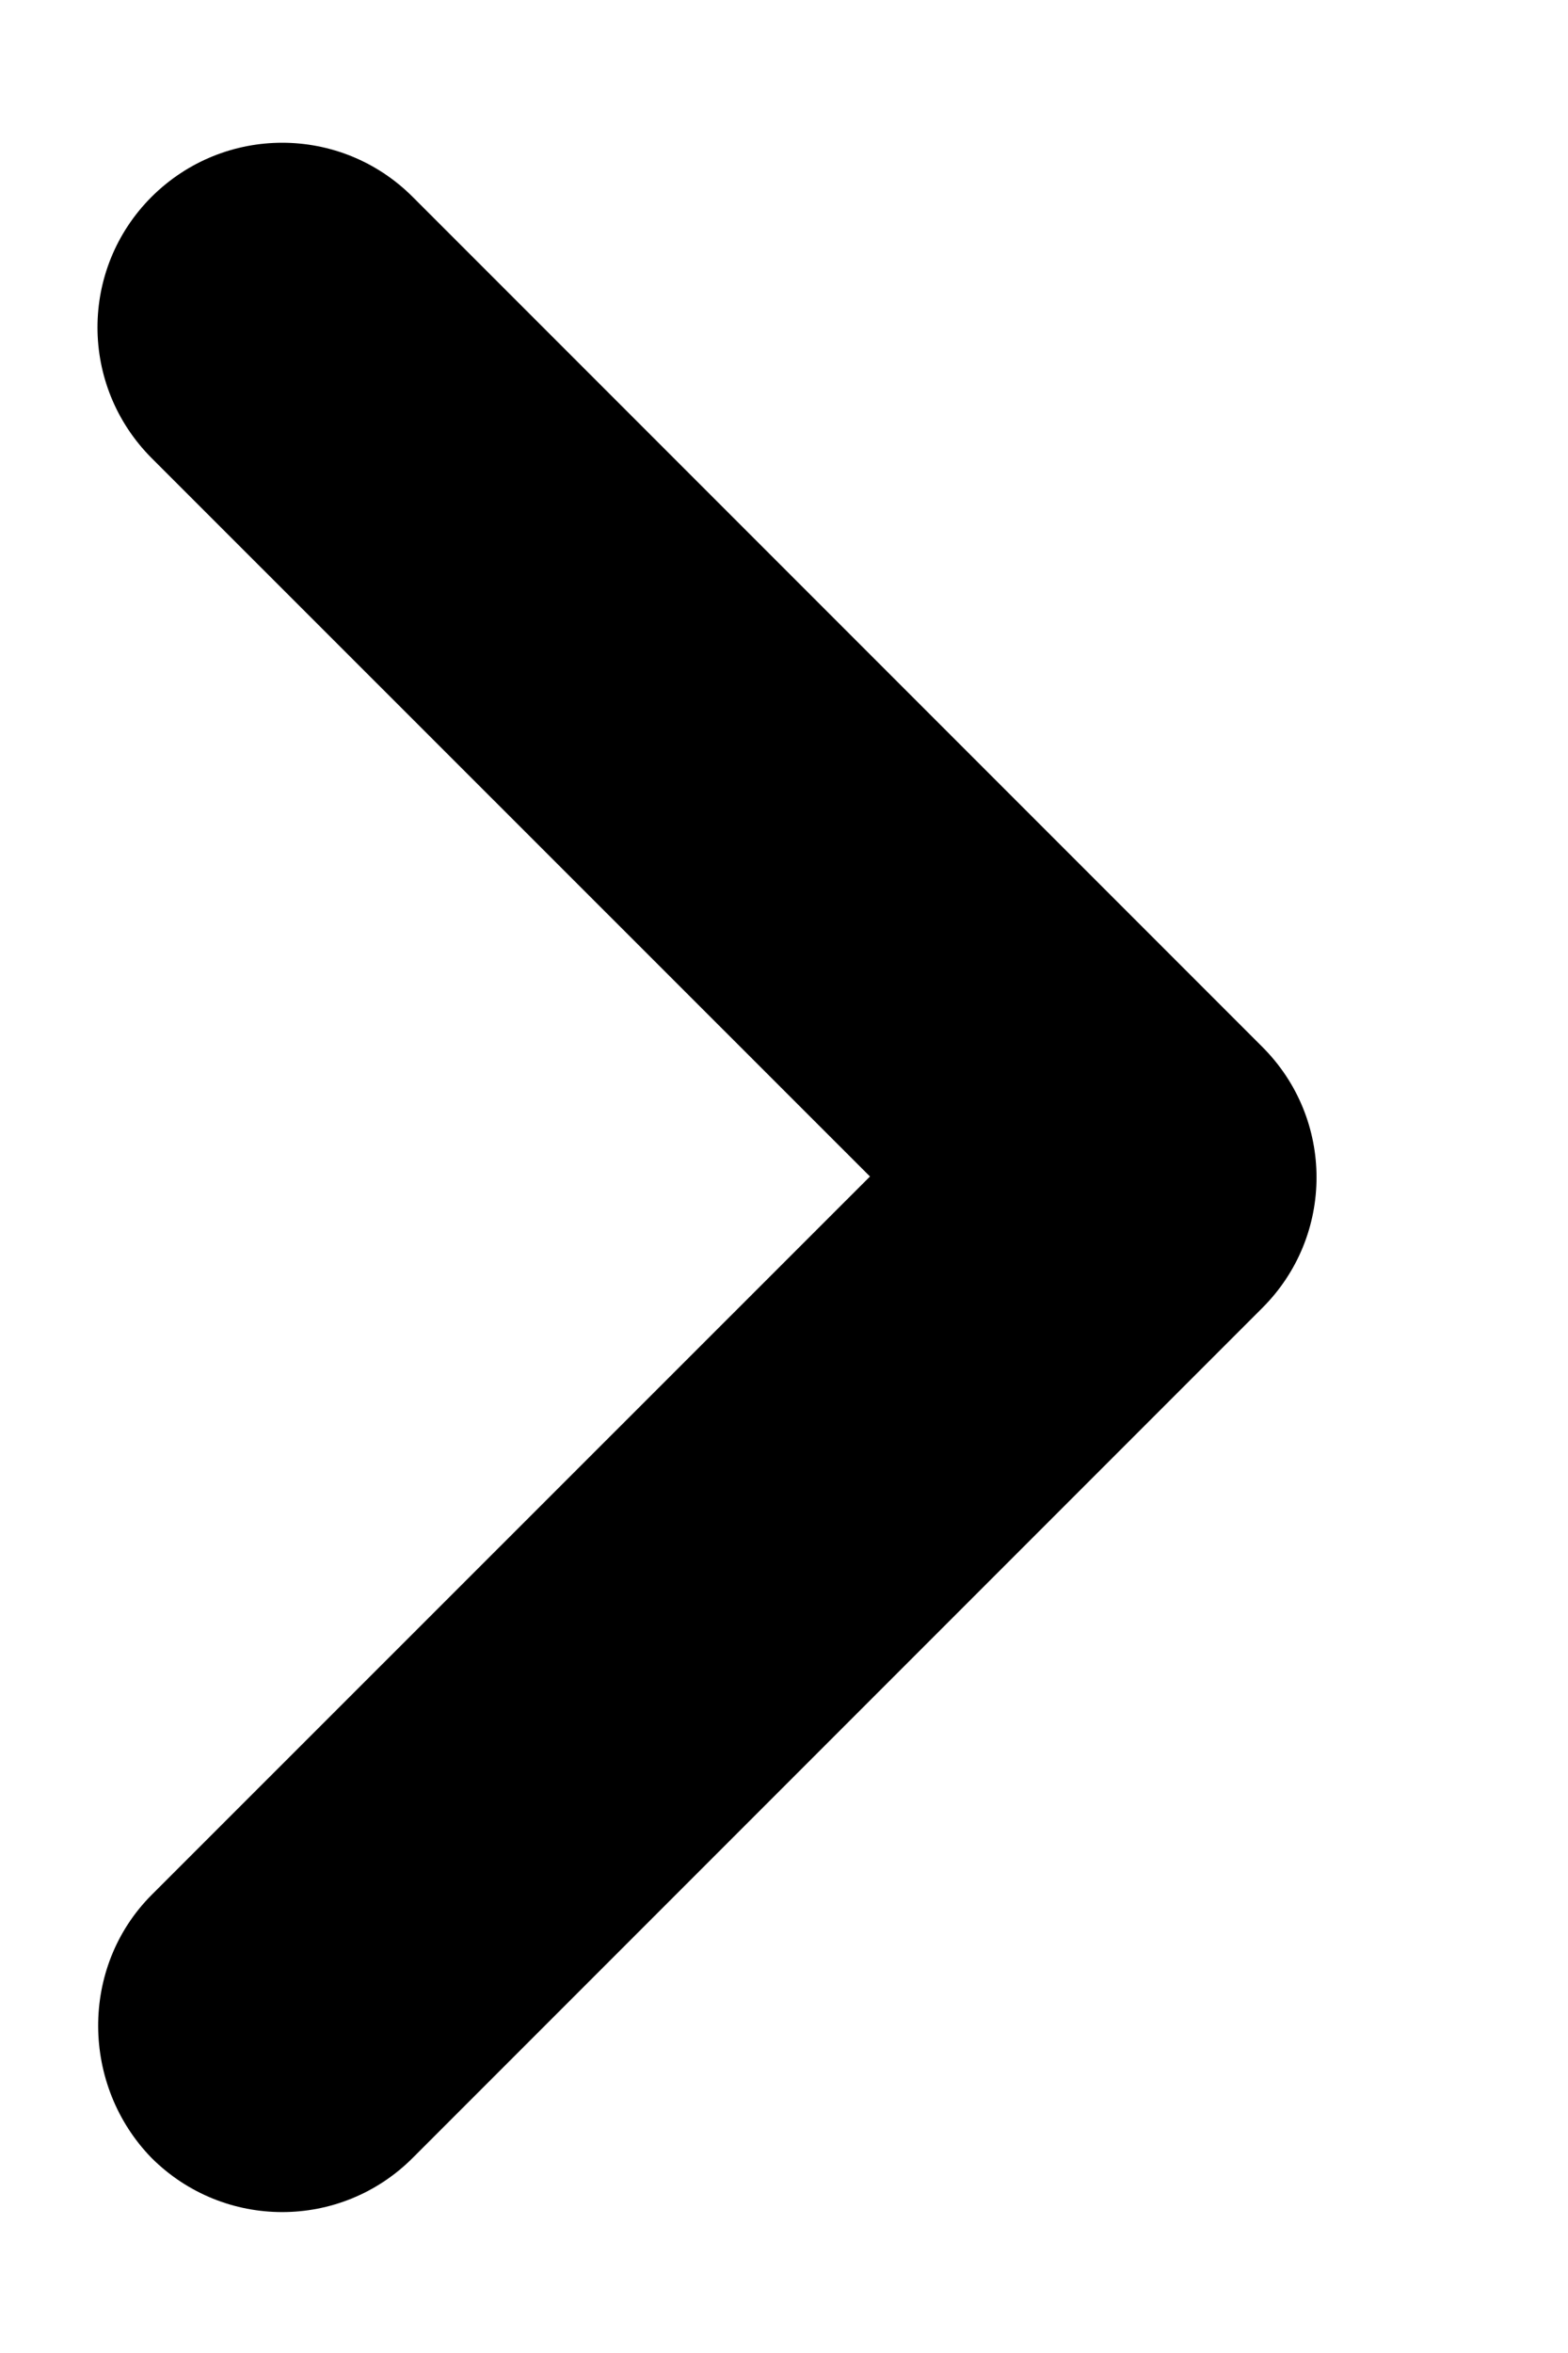 <svg width="6" height="9" viewBox="0 0 6 9" fill="none" xmlns="http://www.w3.org/2000/svg">
<path d="M0.58 7.248L3.329 4.5L0.58 1.752C0.304 1.475 0.304 1.029 0.58 0.753C0.857 0.477 1.303 0.477 1.579 0.753L4.83 4.004C5.107 4.28 5.107 4.727 4.83 5.003L1.579 8.254C1.303 8.53 0.857 8.53 0.58 8.254C0.311 7.978 0.304 7.525 0.58 7.248Z" fill="black"/>
</svg>
